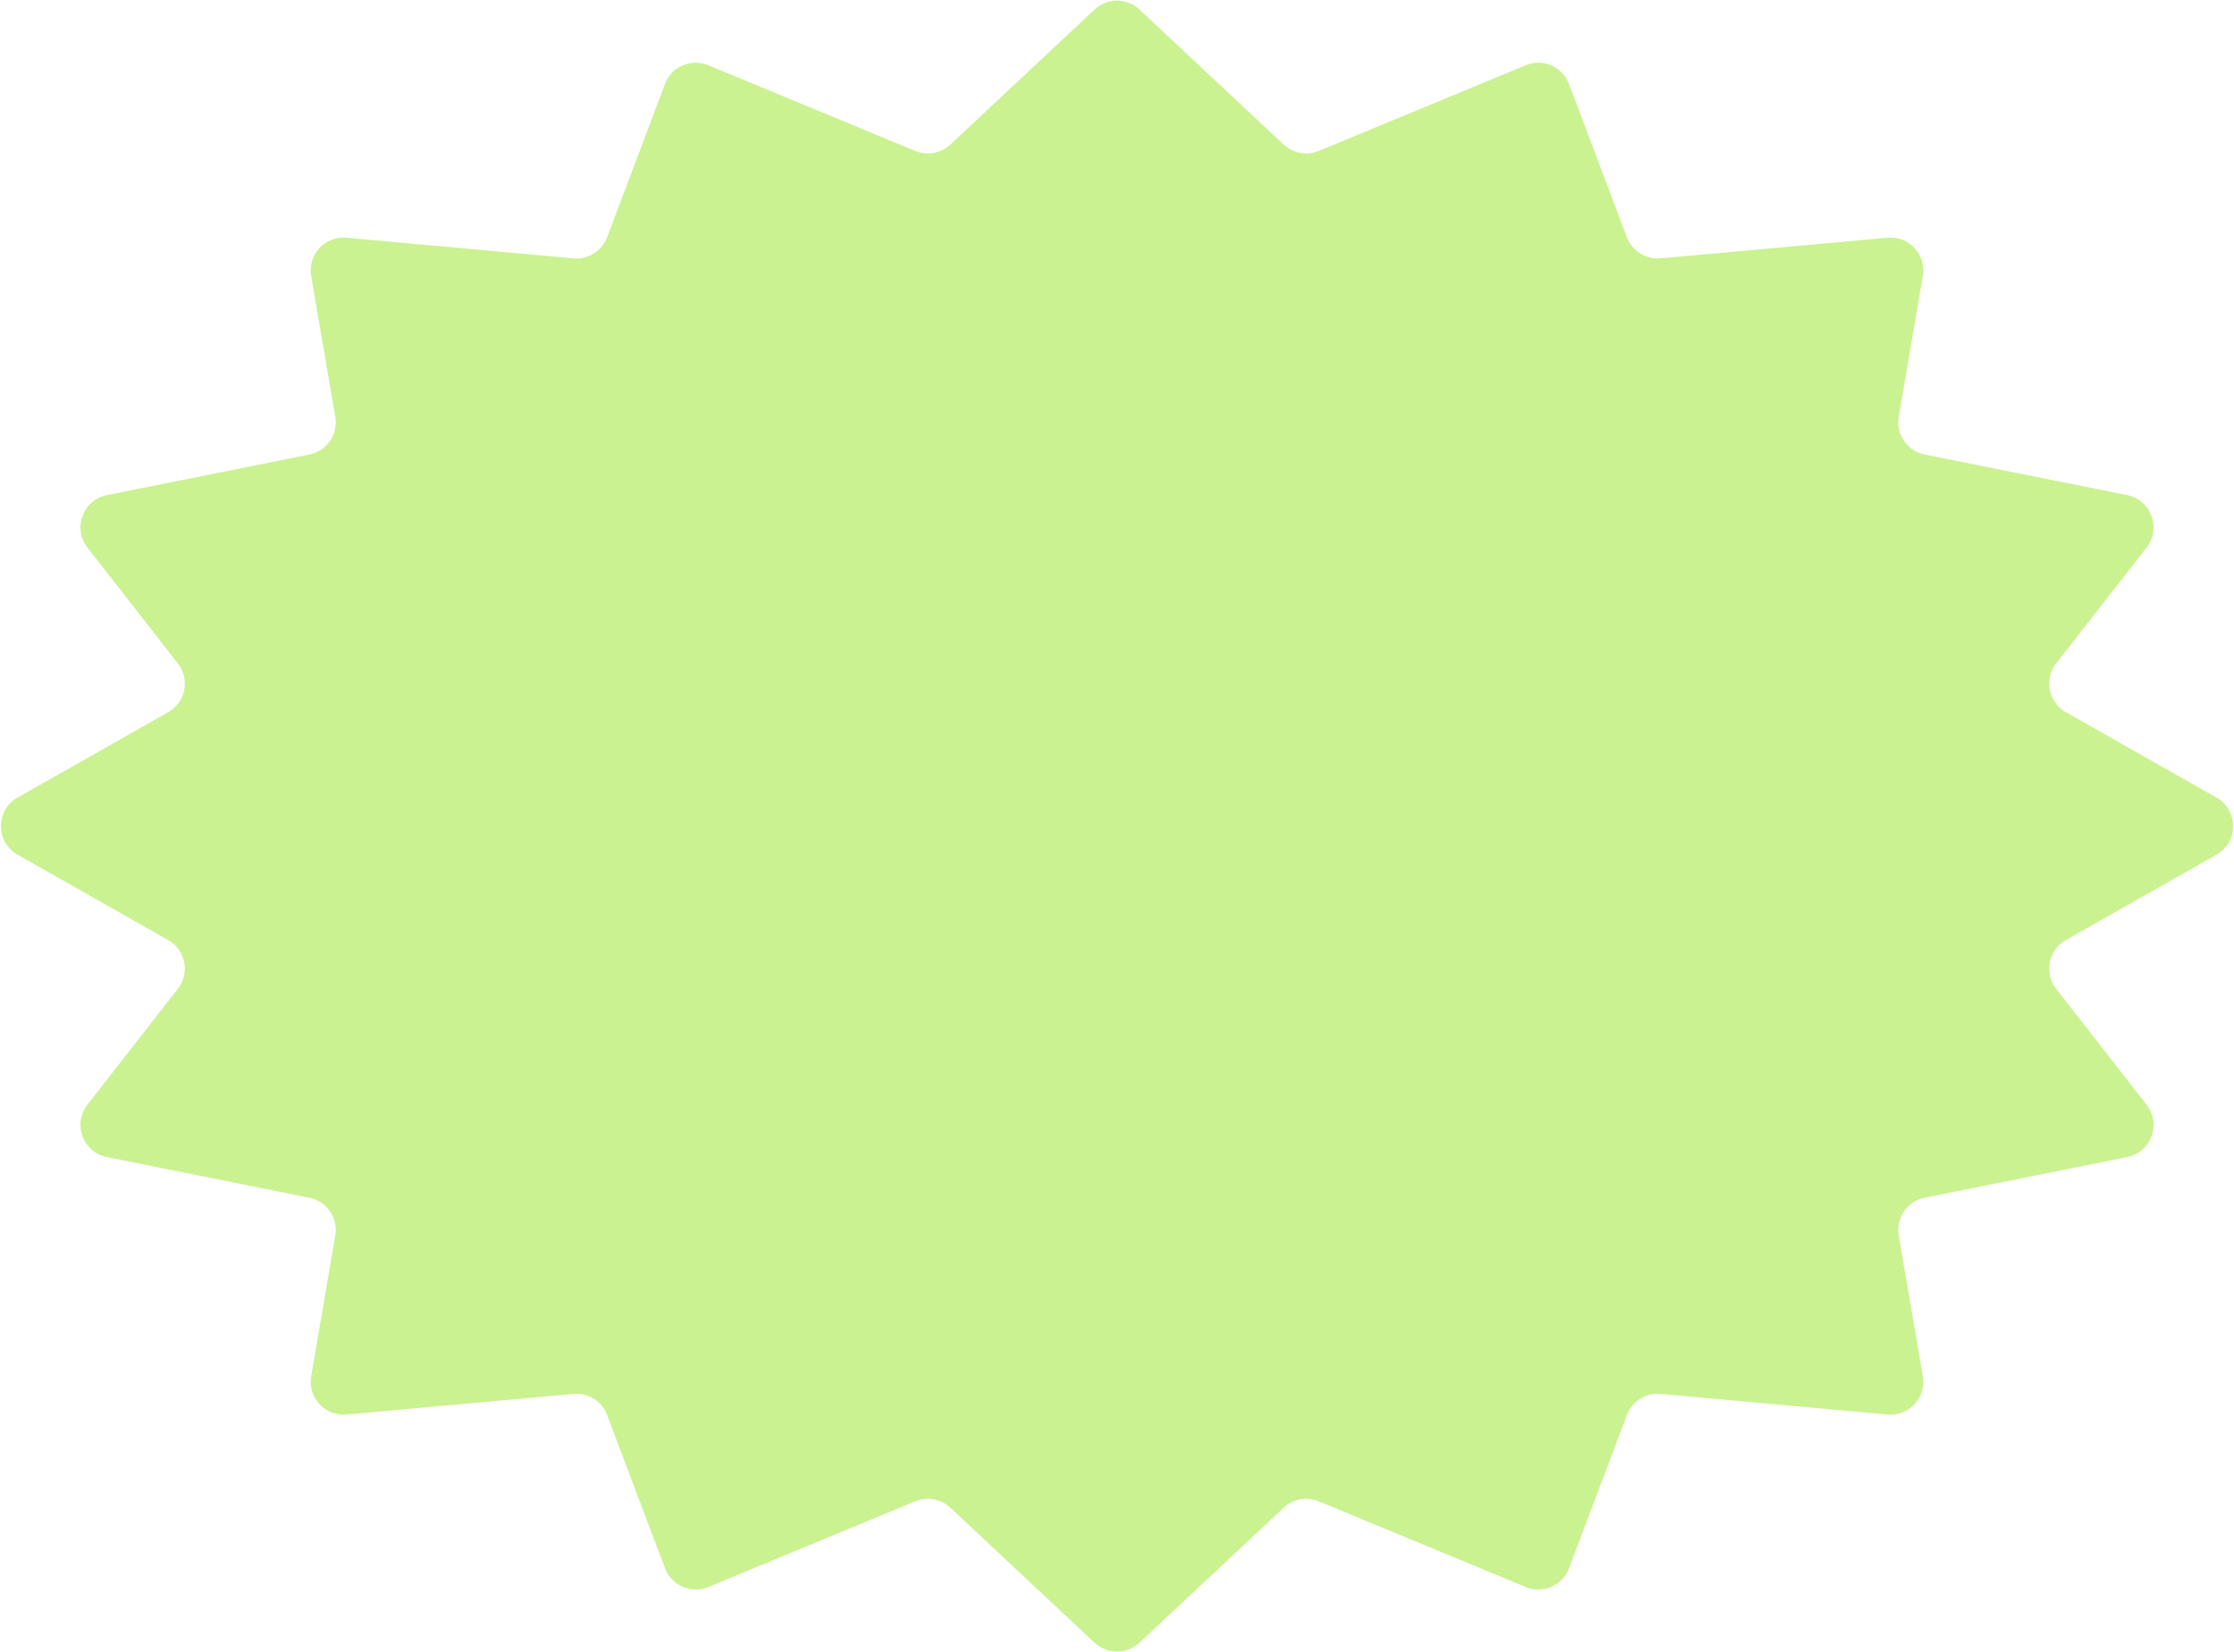 <svg width="1360" height="1006" viewBox="0 0 1360 1006" preserveAspectRatio="none" fill="none" xmlns="http://www.w3.org/2000/svg">
    <path d="M666.33 5.801C674.021 -1.401 685.979 -1.401 693.67 5.801L781.478 88.025C787.209 93.391 795.548 94.908 802.801 91.904L928.808 39.719C939.242 35.398 951.181 40.566 955.171 51.131L990.412 144.443C993.588 152.851 1001.98 158.108 1010.93 157.294L1149.06 144.733C1162.14 143.543 1172.8 155.078 1170.58 168.028L1155.89 253.762C1154.06 264.433 1161.06 274.621 1171.67 276.749L1294.95 301.463C1309.54 304.387 1315.94 321.646 1306.79 333.375L1251.73 403.937C1244.22 413.564 1247.02 427.617 1257.64 433.638L1349.31 485.601C1362.82 493.263 1362.82 512.737 1349.31 520.399L1257.64 572.362C1247.02 578.383 1244.22 592.436 1251.73 602.063L1306.79 672.625C1315.94 684.354 1309.54 701.613 1294.95 704.537L1171.67 729.251C1161.06 731.379 1154.06 741.567 1155.89 752.238L1170.58 837.972C1172.8 850.922 1162.14 862.457 1149.06 861.267L1010.93 848.706C1001.98 847.892 993.588 853.149 990.412 861.557L955.171 954.869C951.181 965.434 939.242 970.602 928.808 966.281L802.801 914.096C795.548 911.092 787.209 912.609 781.478 917.975L693.67 1000.2C685.979 1007.4 674.021 1007.4 666.33 1000.2L578.522 917.975C572.791 912.609 564.452 911.092 557.199 914.096L431.192 966.281C420.758 970.602 408.819 965.434 404.829 954.869L369.588 861.557C366.412 853.149 358.017 847.892 349.066 848.706L210.944 861.267C197.86 862.457 187.202 850.922 189.42 837.972L204.109 752.238C205.937 741.567 198.943 731.379 188.328 729.251L65.051 704.537C50.464 701.613 44.062 684.354 53.214 672.625L108.266 602.063C115.777 592.436 112.983 578.383 102.36 572.362L10.693 520.399C-2.823 512.737 -2.823 493.263 10.693 485.601L102.36 433.638C112.983 427.617 115.777 413.564 108.266 403.937L53.214 333.375C44.062 321.646 50.464 304.387 65.051 301.463L188.328 276.749C198.943 274.621 205.937 264.433 204.109 253.762L189.42 168.028C187.202 155.078 197.86 143.543 210.944 144.733L349.066 157.294C358.017 158.108 366.412 152.851 369.588 144.443L404.829 51.131C408.819 40.566 420.758 35.398 431.192 39.719L557.199 91.904C564.452 94.908 572.791 93.391 578.522 88.025L666.33 5.801Z" fill=" #caf291"></path>
</svg>